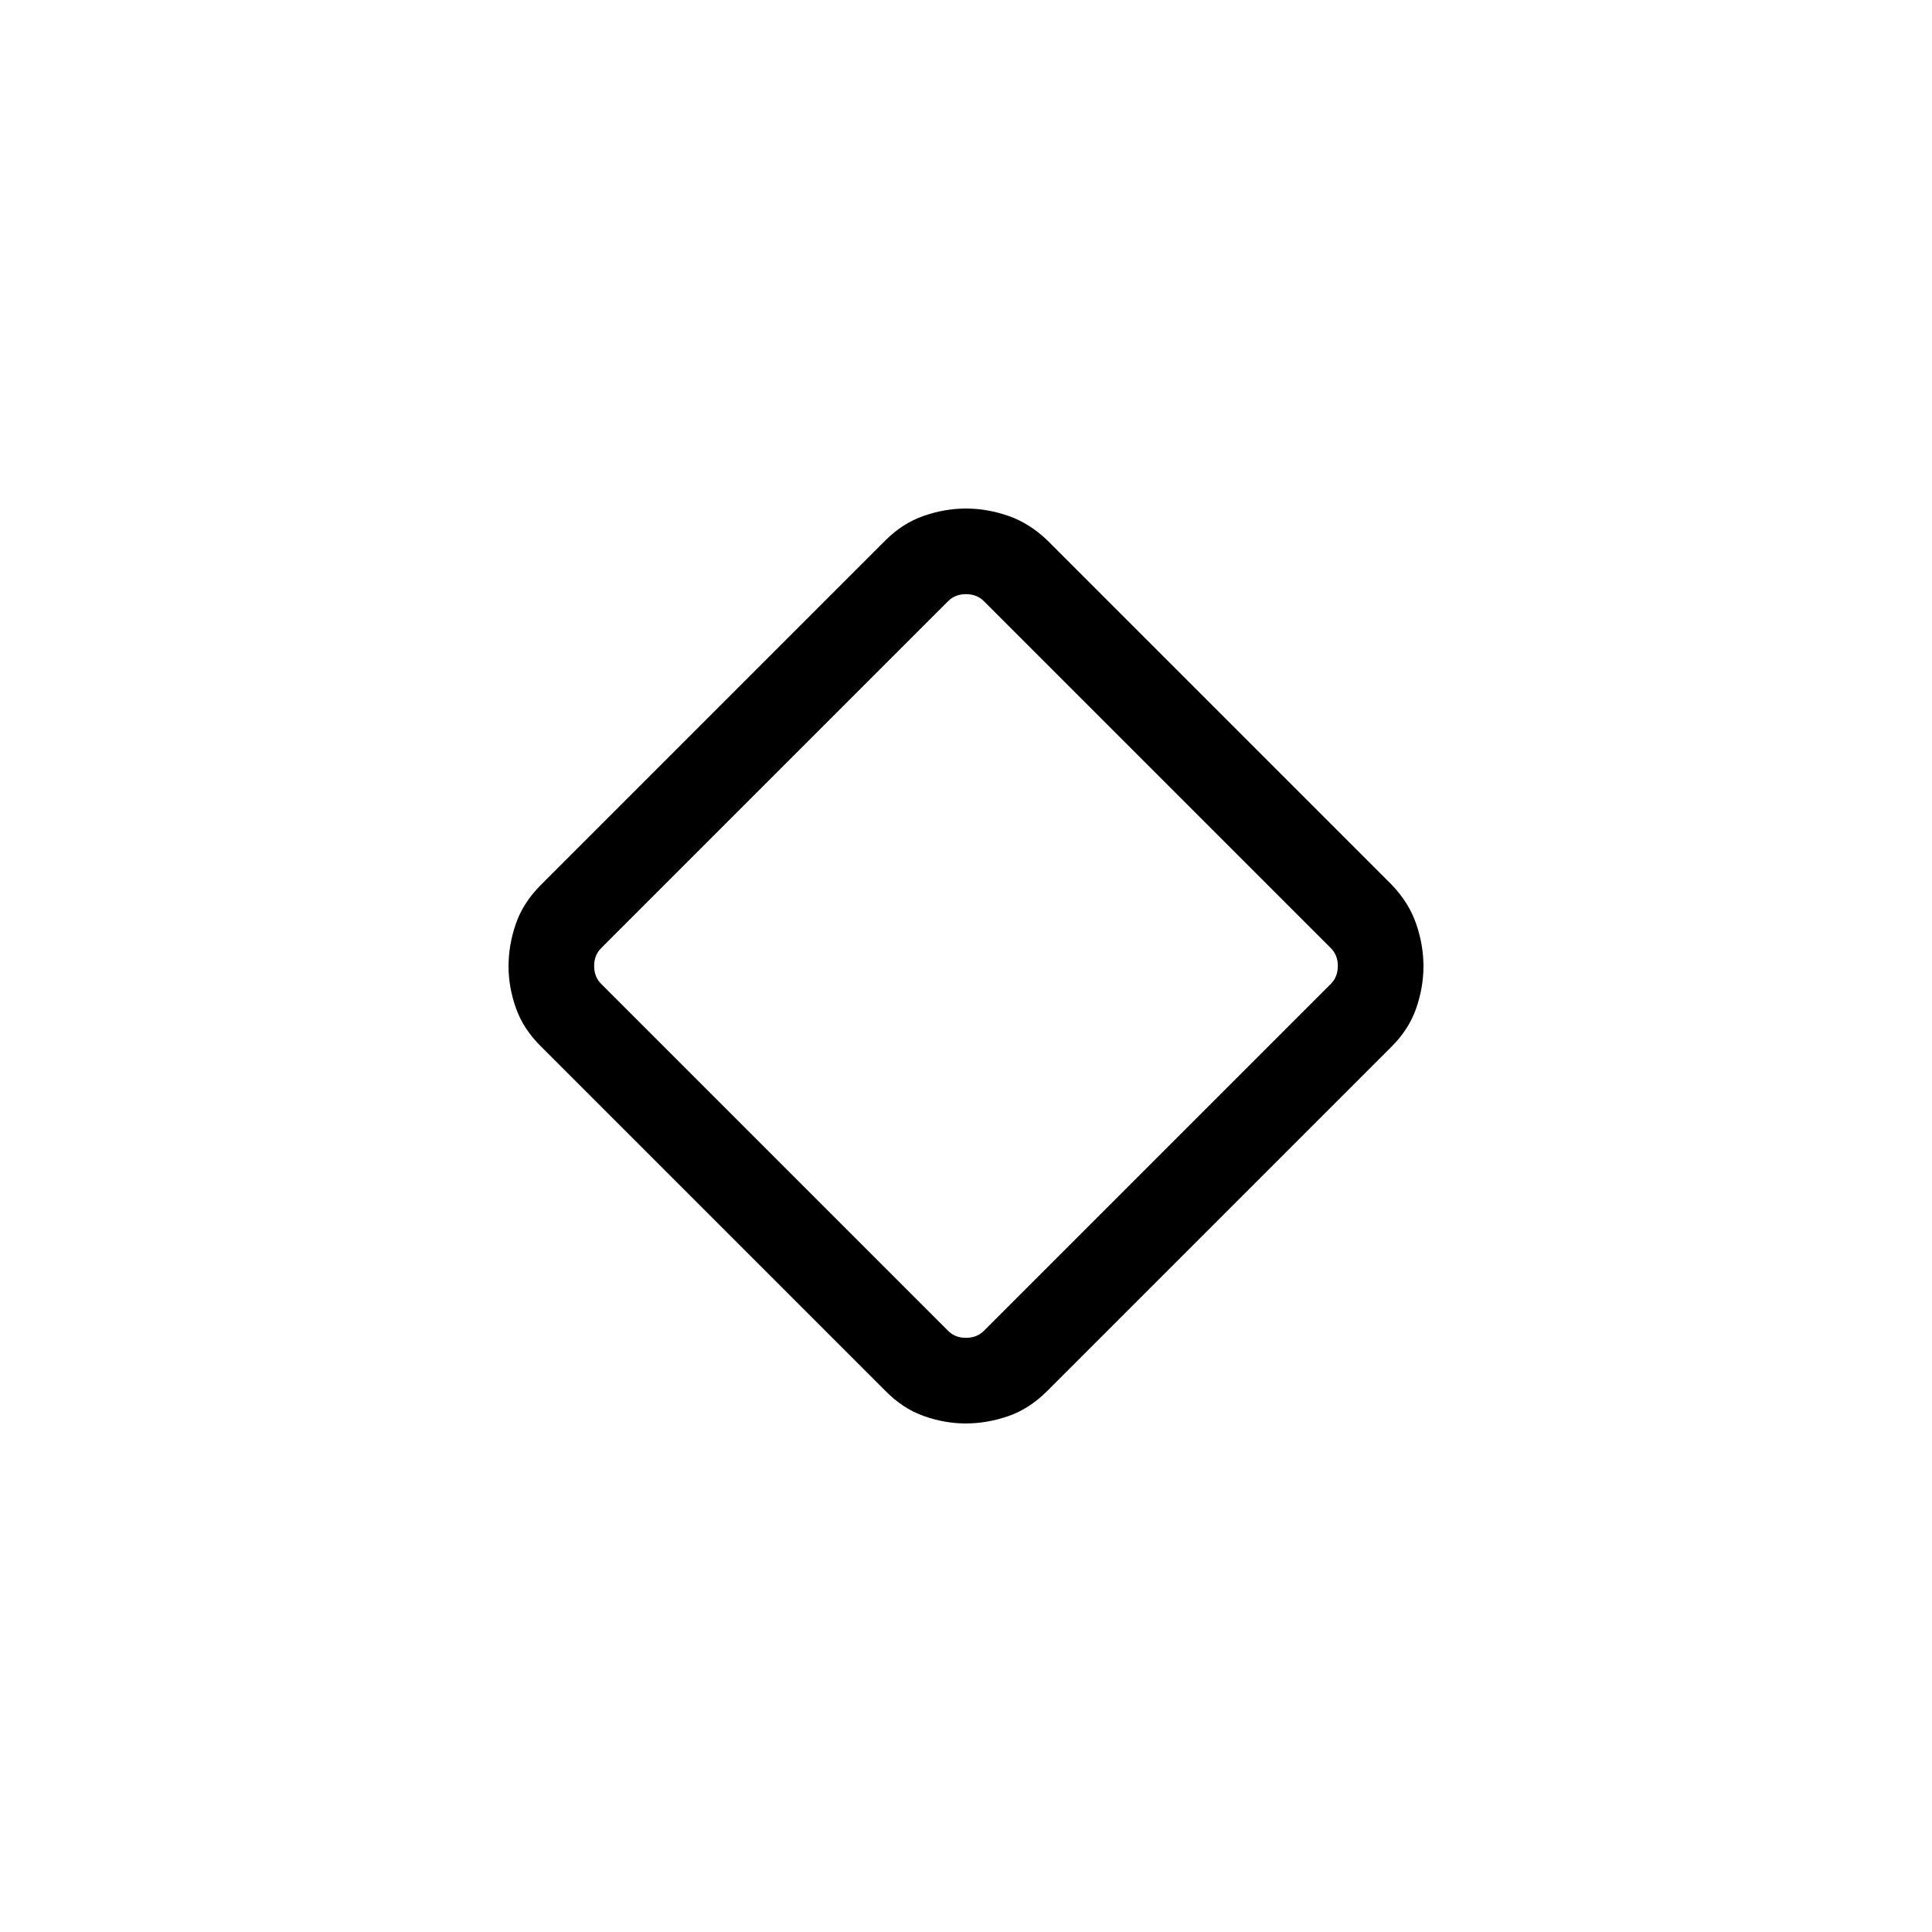 <svg xmlns="http://www.w3.org/2000/svg" width="48" height="48" viewBox="0 -960 960 960"><path d="M439.98-268.86 268.86-439.98q-8.74-8.56-12.45-18.98-3.72-10.42-3.72-20.94 0-10.52 3.62-21.04t12.55-19.46l171.12-171.12q8.6-8.55 19.07-12.17 10.48-3.62 20.95-3.62 10.49 0 20.97 3.62 10.49 3.62 19.43 12.17L691.52-520.4q8.55 8.94 12.17 19.46 3.62 10.52 3.62 21.04t-3.62 20.94q-3.62 10.42-12.17 18.98L520.4-268.86q-8.94 8.93-19.46 12.55-10.52 3.62-21.04 3.62t-20.94-3.72q-10.42-3.71-18.98-12.45Zm48.87-29.83 172.46-172.46q3.46-3.46 3.46-8.85t-3.46-8.85L488.85-661.31q-3.46-3.46-8.85-3.46t-8.85 3.46L298.69-488.85q-3.46 3.46-3.46 8.85t3.46 8.85l172.46 172.46q3.46 3.46 8.85 3.46t8.85-3.46ZM480-480Z"/></svg>